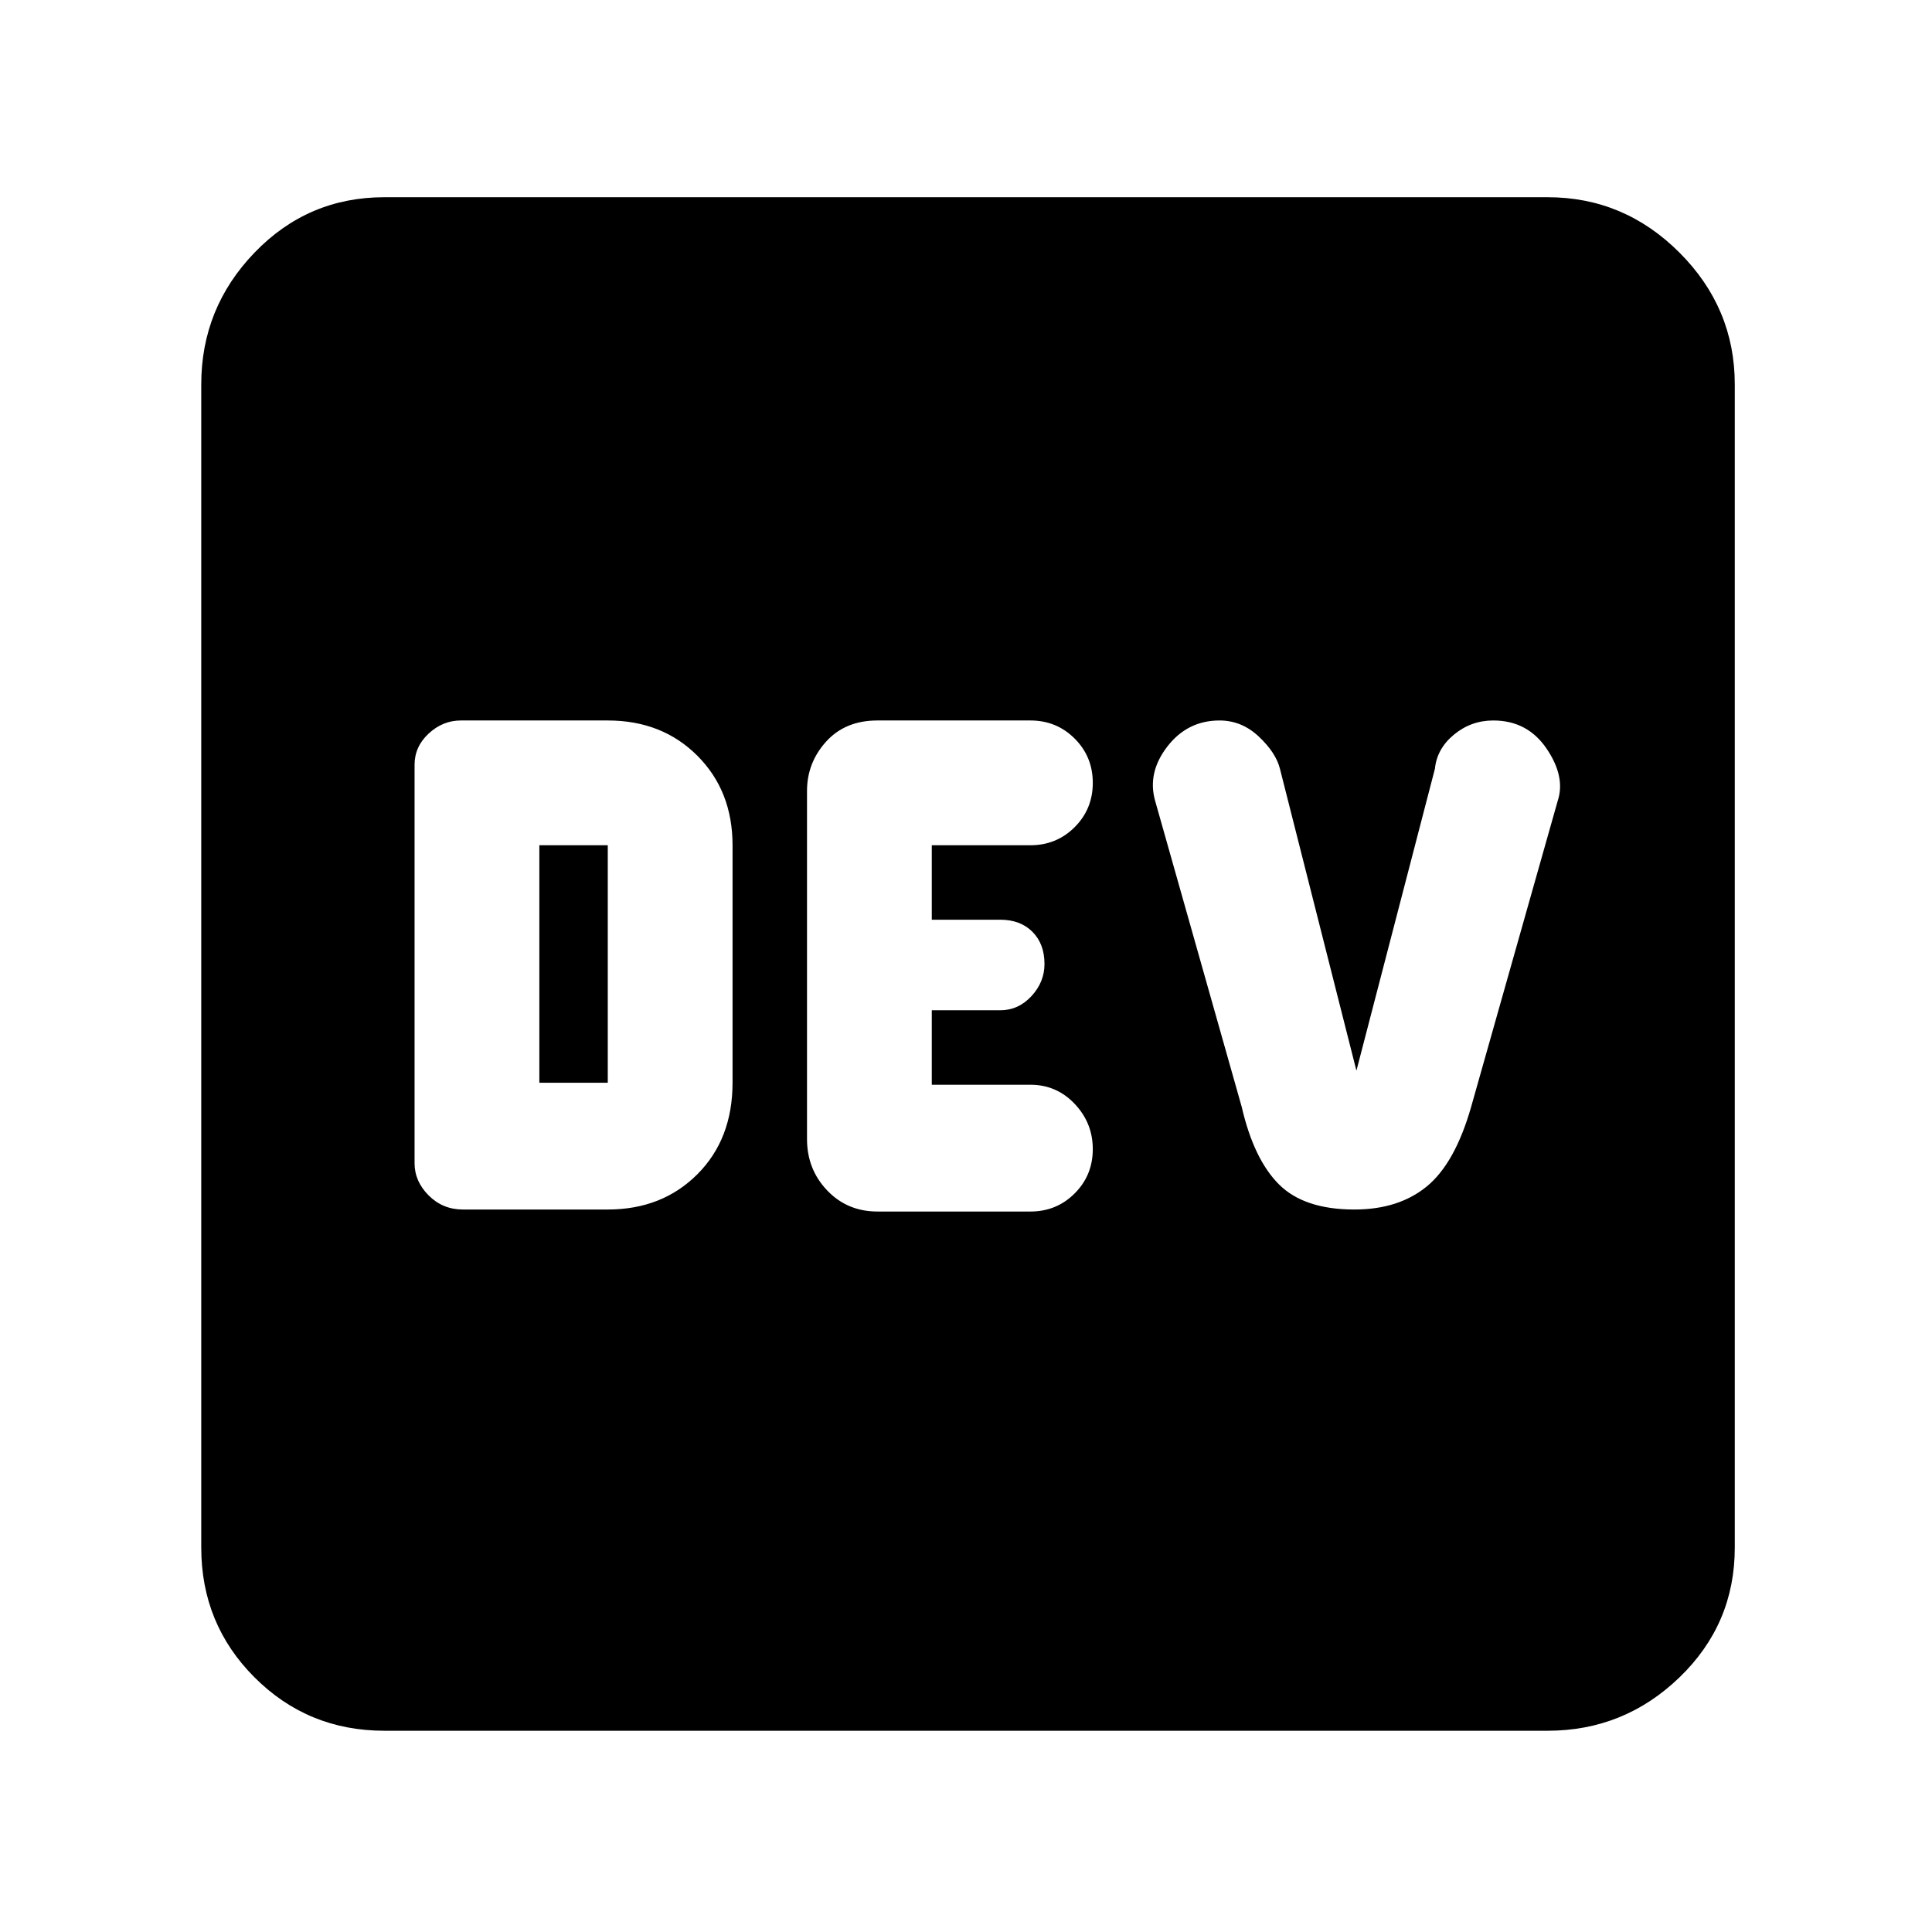 <svg xmlns="http://www.w3.org/2000/svg" height="48" width="48"><path d="M11.5 30.05h3.6q1.35 0 2.225-.875T18.2 26.9V21q0-1.35-.875-2.225T15.1 17.9h-3.65q-.45 0-.8.325-.35.325-.35.775v9.9q0 .45.35.8.35.35.85.35Zm10.3.05h3.8q.65 0 1.1-.45.45-.45.45-1.1 0-.65-.45-1.125t-1.1-.475h-2.45V25.1h1.7q.45 0 .775-.35t.325-.8q0-.5-.3-.8-.3-.3-.8-.3h-1.7V21h2.45q.65 0 1.1-.45.45-.45.45-1.1 0-.65-.45-1.1-.45-.45-1.1-.45h-3.8q-.8 0-1.275.525-.475.525-.475 1.225v8.65q0 .75.5 1.275.5.525 1.25.525Zm11.85-.05q1.1 0 1.8-.575t1.1-1.975l2.15-7.6q.2-.6-.275-1.3-.475-.7-1.325-.7-.55 0-.975.35-.425.35-.475.85l-1.95 7.5-1.9-7.5q-.1-.4-.525-.8-.425-.4-.975-.4-.8 0-1.3.65t-.3 1.35l2.15 7.6q.3 1.3.925 1.925t1.875.625ZM13.4 26.9V21h1.7v5.9ZM9.55 43q-1.9 0-3.225-1.325Q5 40.35 5 38.45V9.55q0-1.9 1.325-3.275T9.55 4.9h28.9q1.9 0 3.275 1.375T43.1 9.55v28.9q0 1.9-1.375 3.225Q40.35 43 38.45 43Z"/></svg>